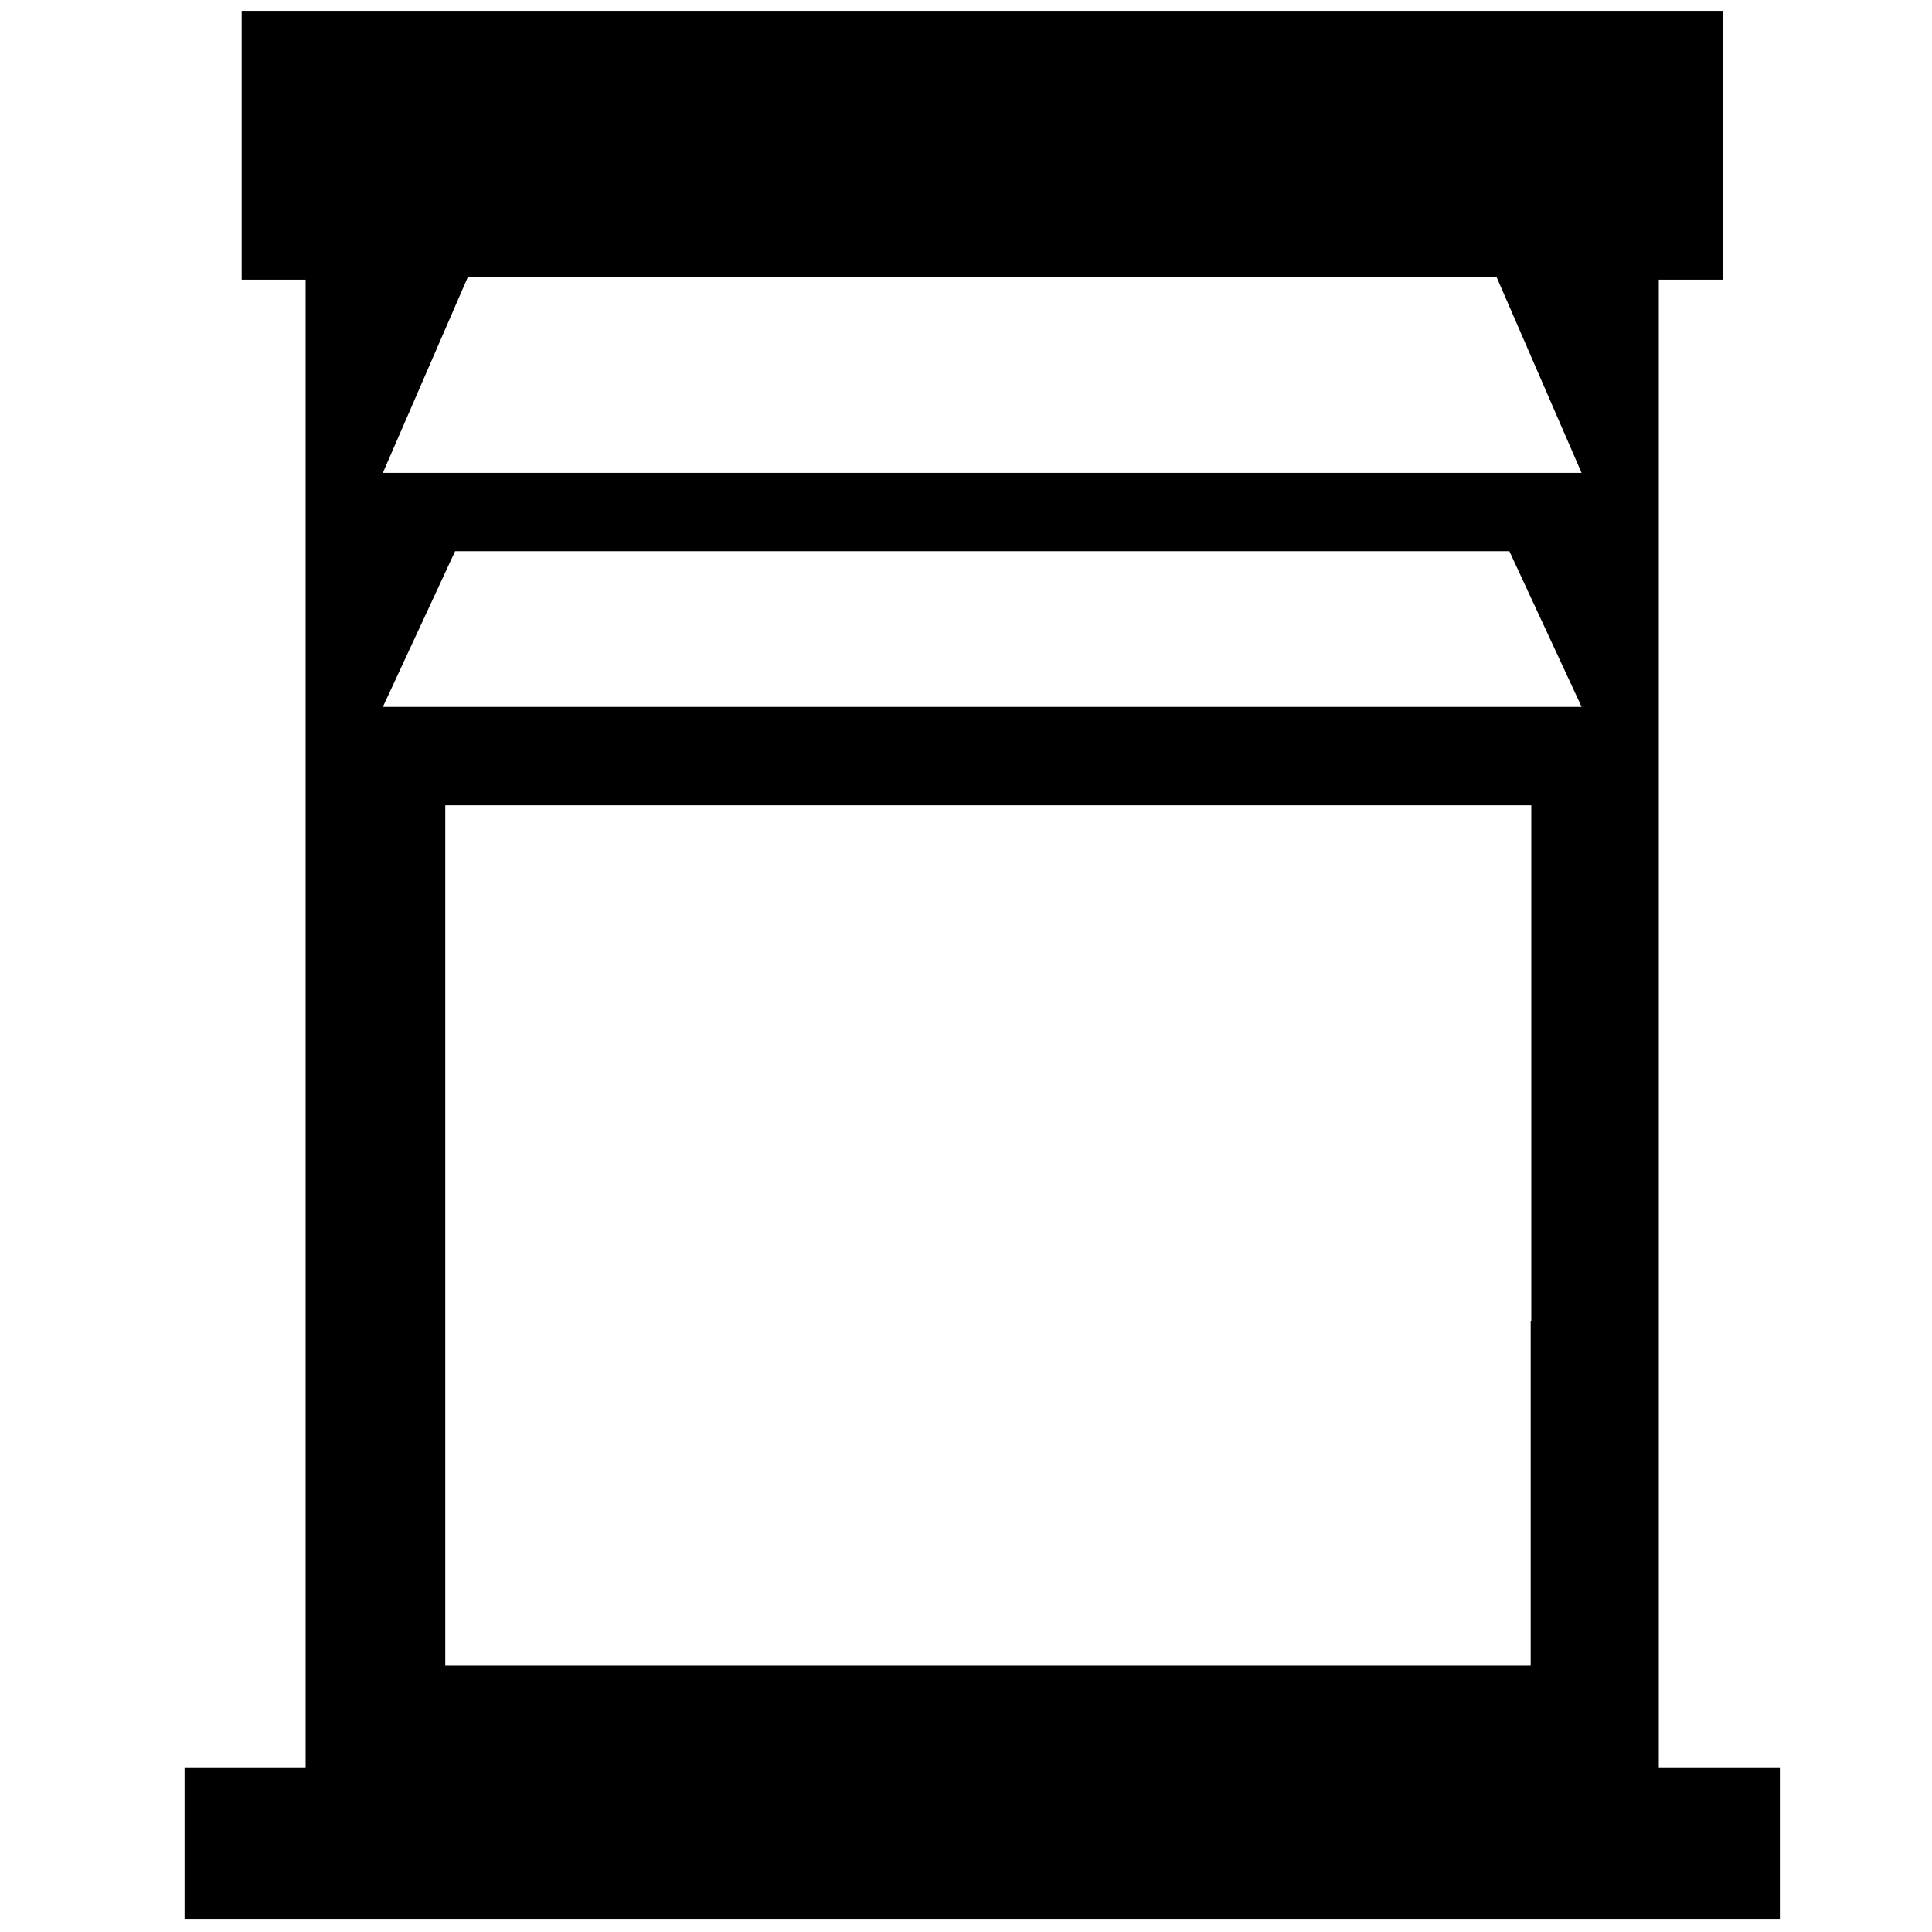 <!-- Generated by IcoMoon.io -->
<svg version="1.1" xmlns="http://www.w3.org/2000/svg" width="32" height="32" viewBox="0 0 32 32">
<title>untitled190</title>
<path d="M27.475 29.283v-24.65h1.059v-4.453h-24.531v4.453h1.059v24.65h-2.005v2.5h26.423v-2.5h-2.005zM25.362 21.877h-0.009v5.713h-17.978v-14.251h17.988v8.538zM6.341 11.709l1.197-2.579h17.462l1.197 2.579h-19.855zM6.341 7.833l1.408-3.244h17.039l1.408 3.244h-19.855z"></path>
</svg>
